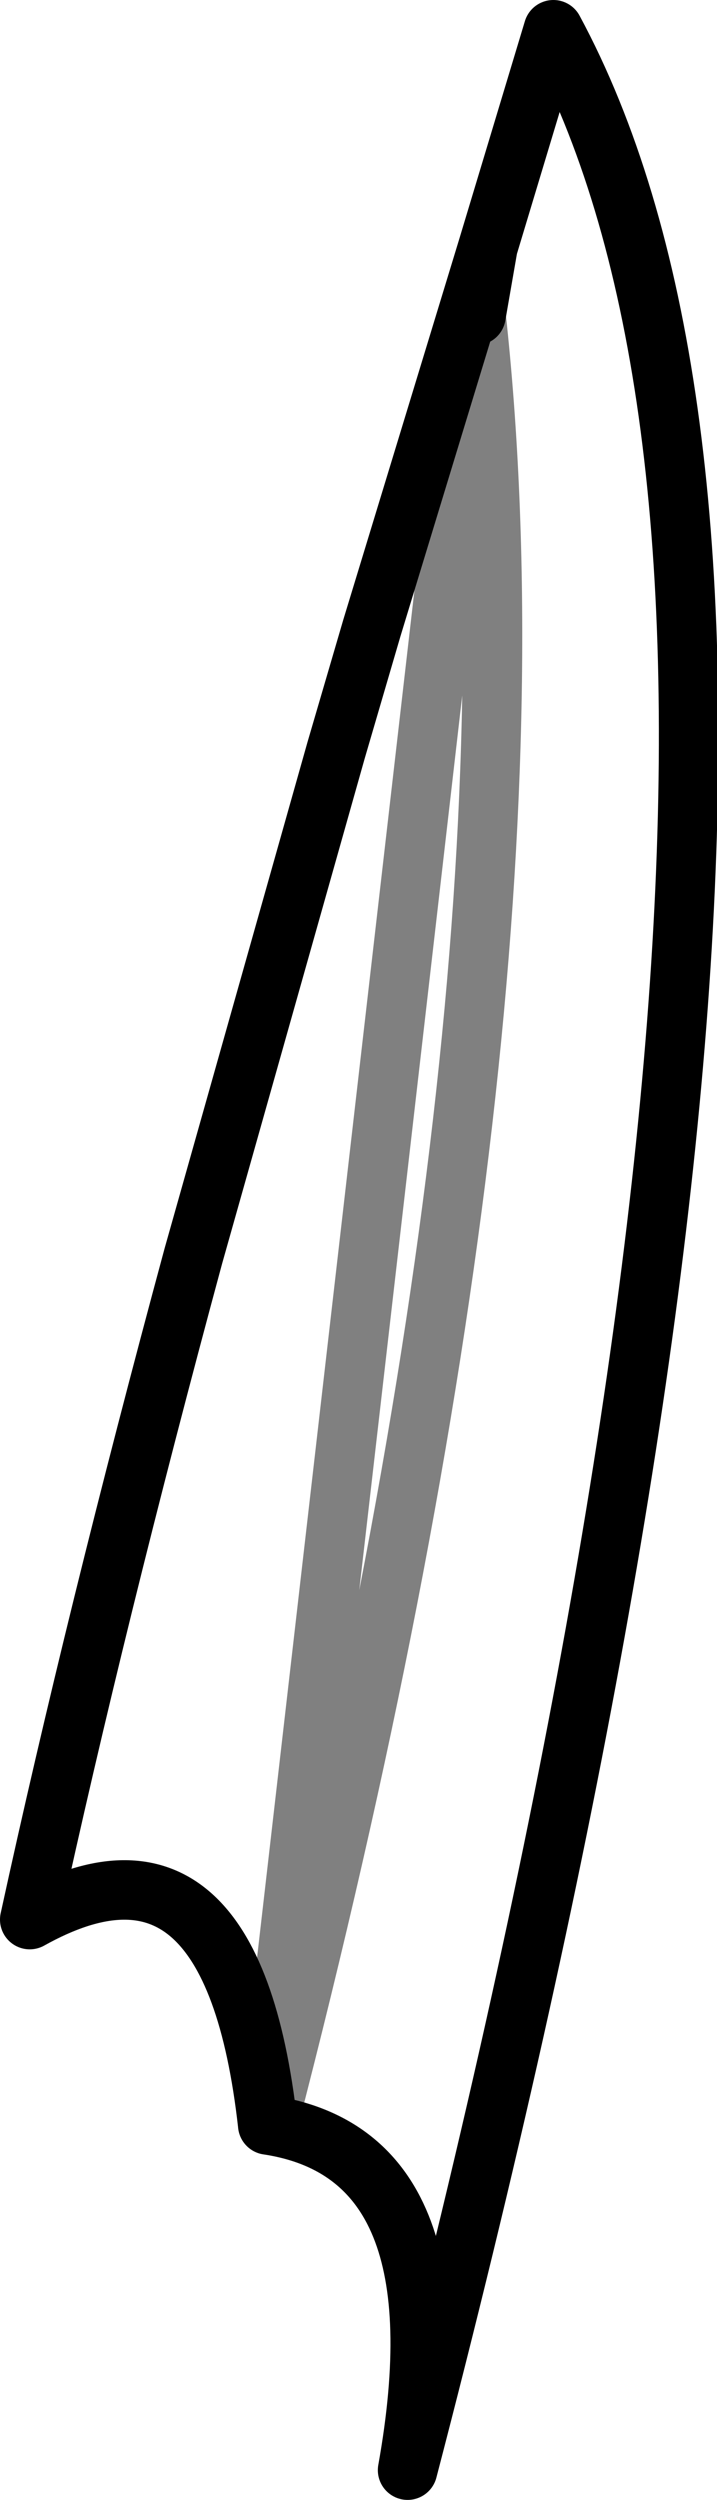 <?xml version="1.0" encoding="UTF-8" standalone="no"?>
<svg xmlns:xlink="http://www.w3.org/1999/xlink" height="42.0px" width="12.05px" xmlns="http://www.w3.org/2000/svg">
  <g transform="matrix(1.0, 0.0, 0.0, 1.0, -384.95, -446.9)">
    <path d="M389.45 482.6 Q392.75 483.1 391.8 488.4 399.8 457.7 394.25 447.4 L393.15 451.05 392.95 452.2 M389.45 482.6 Q388.85 477.25 385.45 479.15 386.55 474.1 388.2 468.0 L390.6 459.5 391.2 457.45 393.15 451.05" fill="none" stroke="#000000" stroke-linecap="round" stroke-linejoin="round" stroke-width="1.0"/>
    <path d="M392.95 452.2 Q394.25 464.1 389.45 482.6 Z" fill="none" stroke="#000000" stroke-linecap="round" stroke-linejoin="round" stroke-opacity="0.498" stroke-width="1.0"/>
  </g>
</svg>
